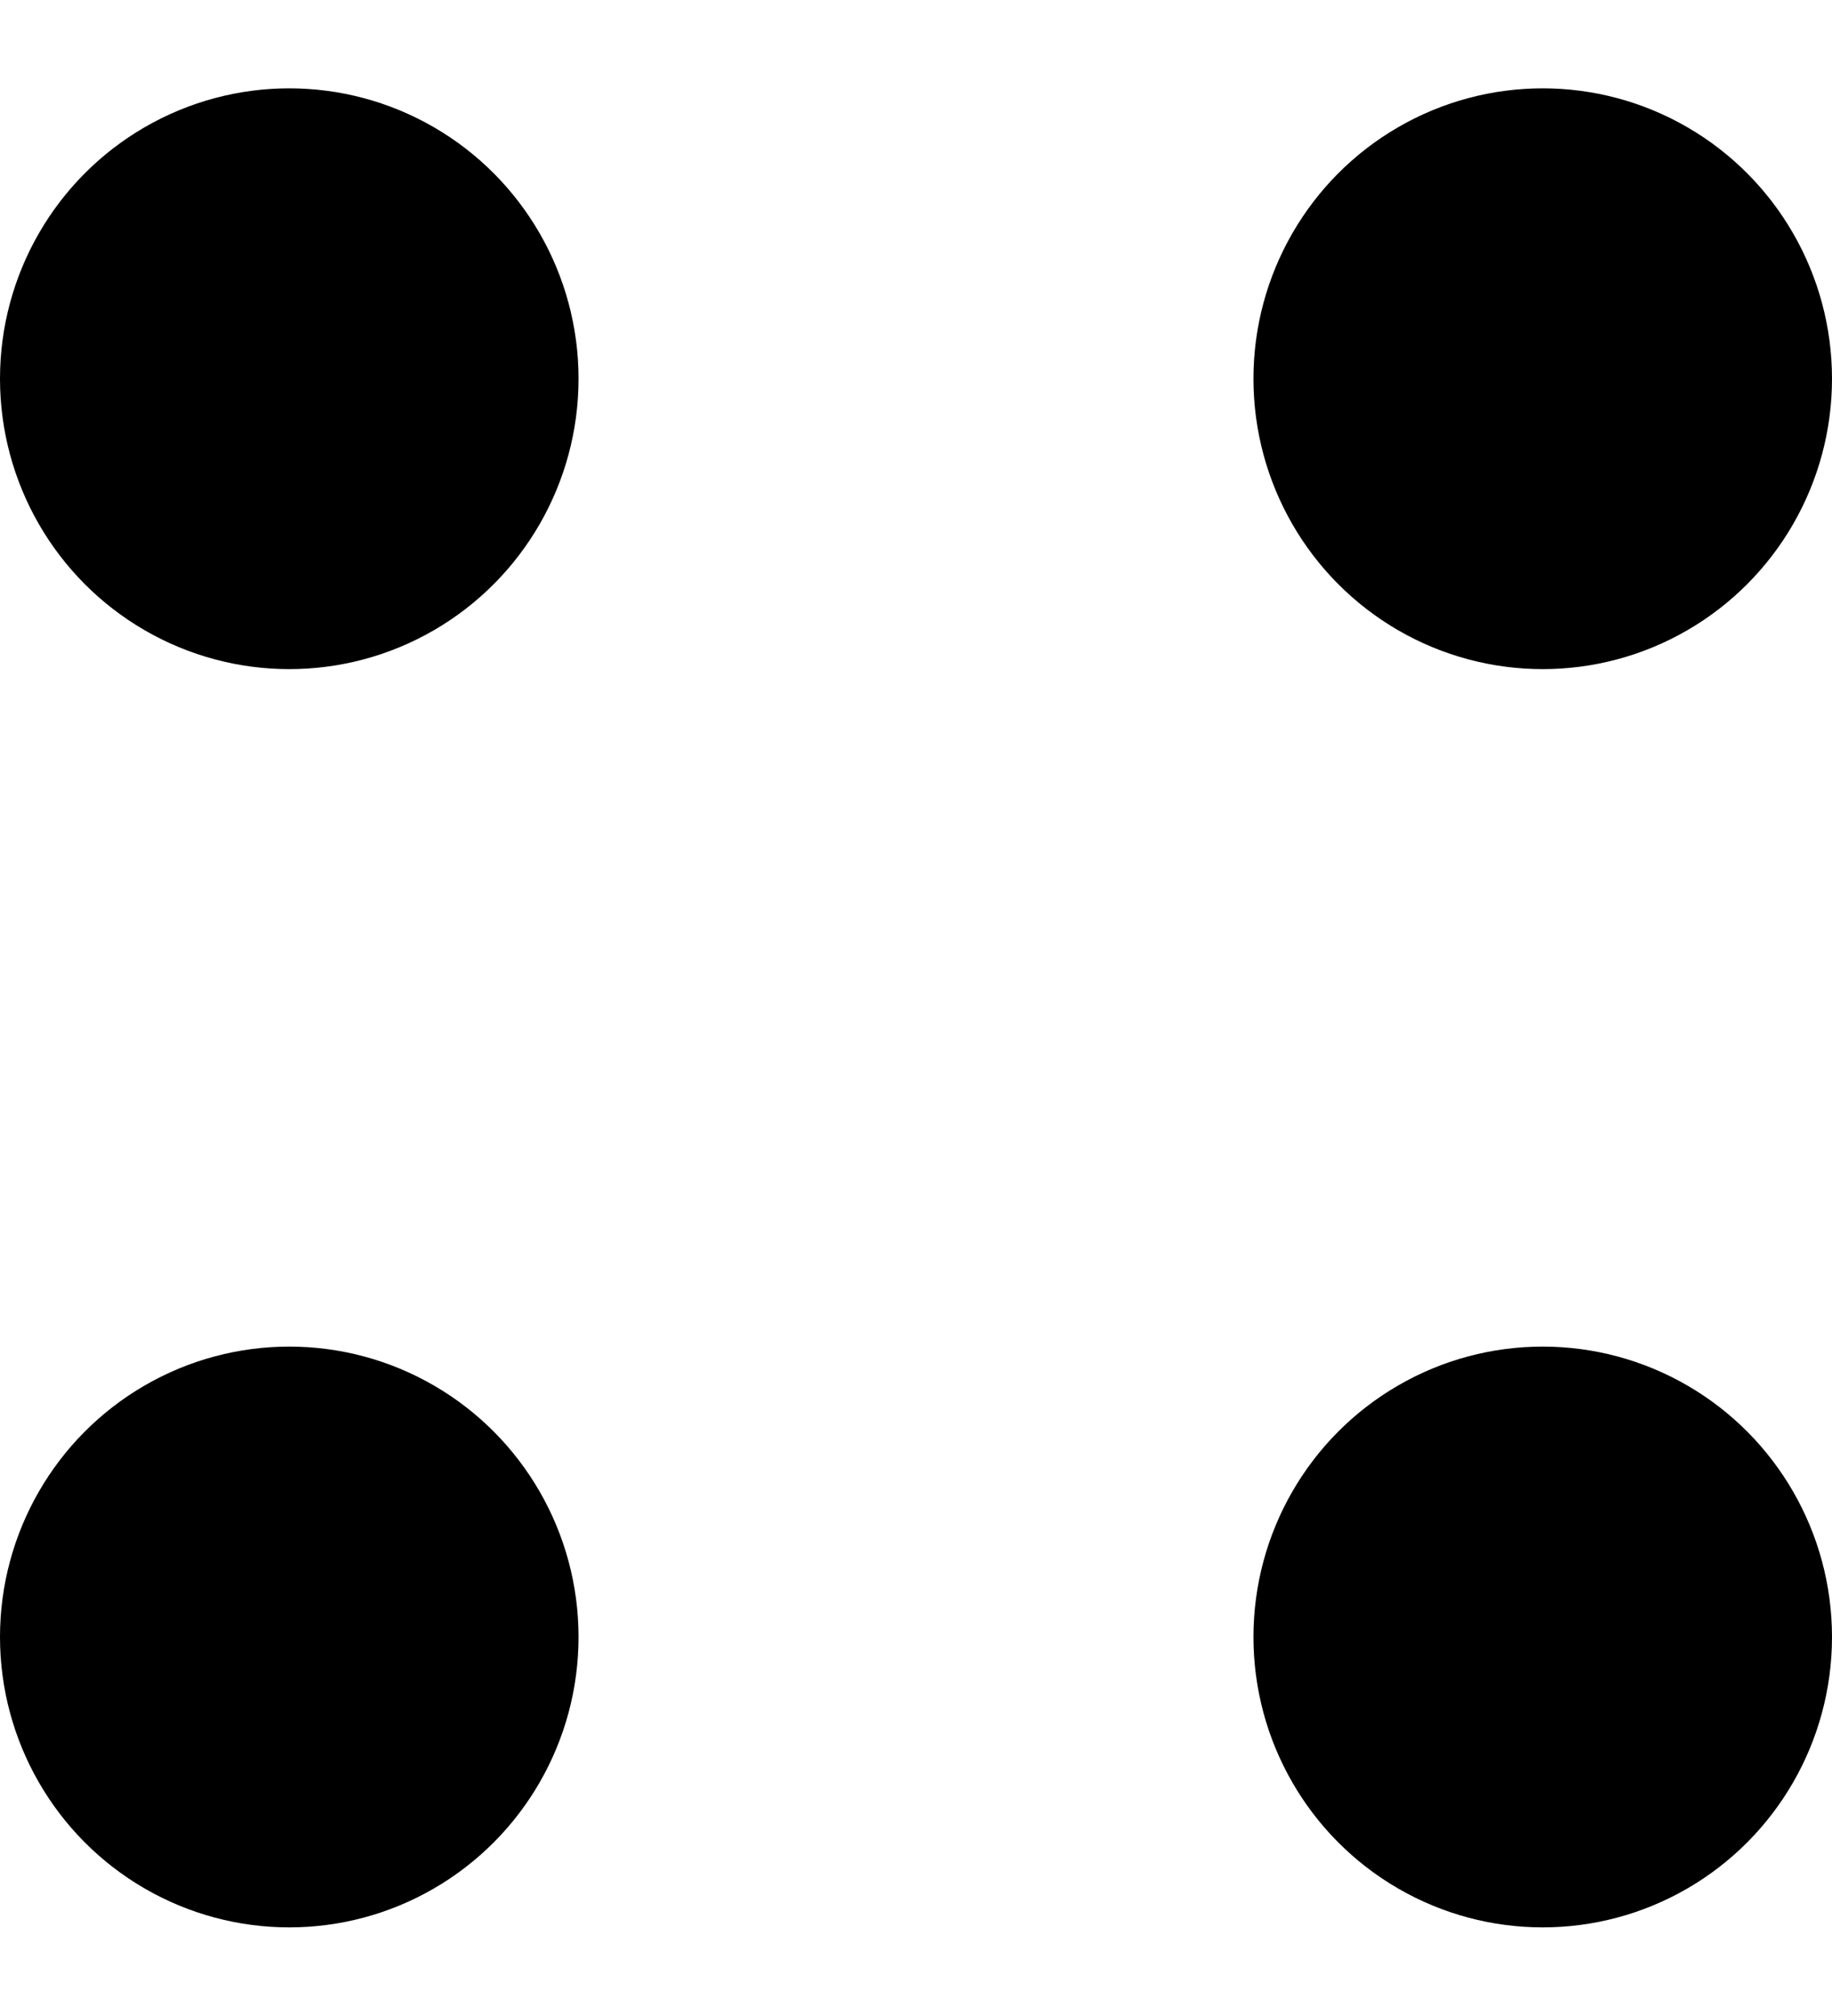 <svg width="20" height="22" viewBox="0 0 20 22" fill="none" xmlns="http://www.w3.org/2000/svg">
<ellipse cx="16.842" cy="4.133" rx="3.158" ry="3.169" fill="currentColor"/>
<ellipse cx="16.842" cy="17.864" rx="3.158" ry="3.169" fill="currentColor"/>
<ellipse cx="3.158" cy="4.133" rx="3.158" ry="3.169" fill="currentColor"/>
<ellipse cx="3.158" cy="17.864" rx="3.158" ry="3.169" fill="currentColor"/>
</svg>
